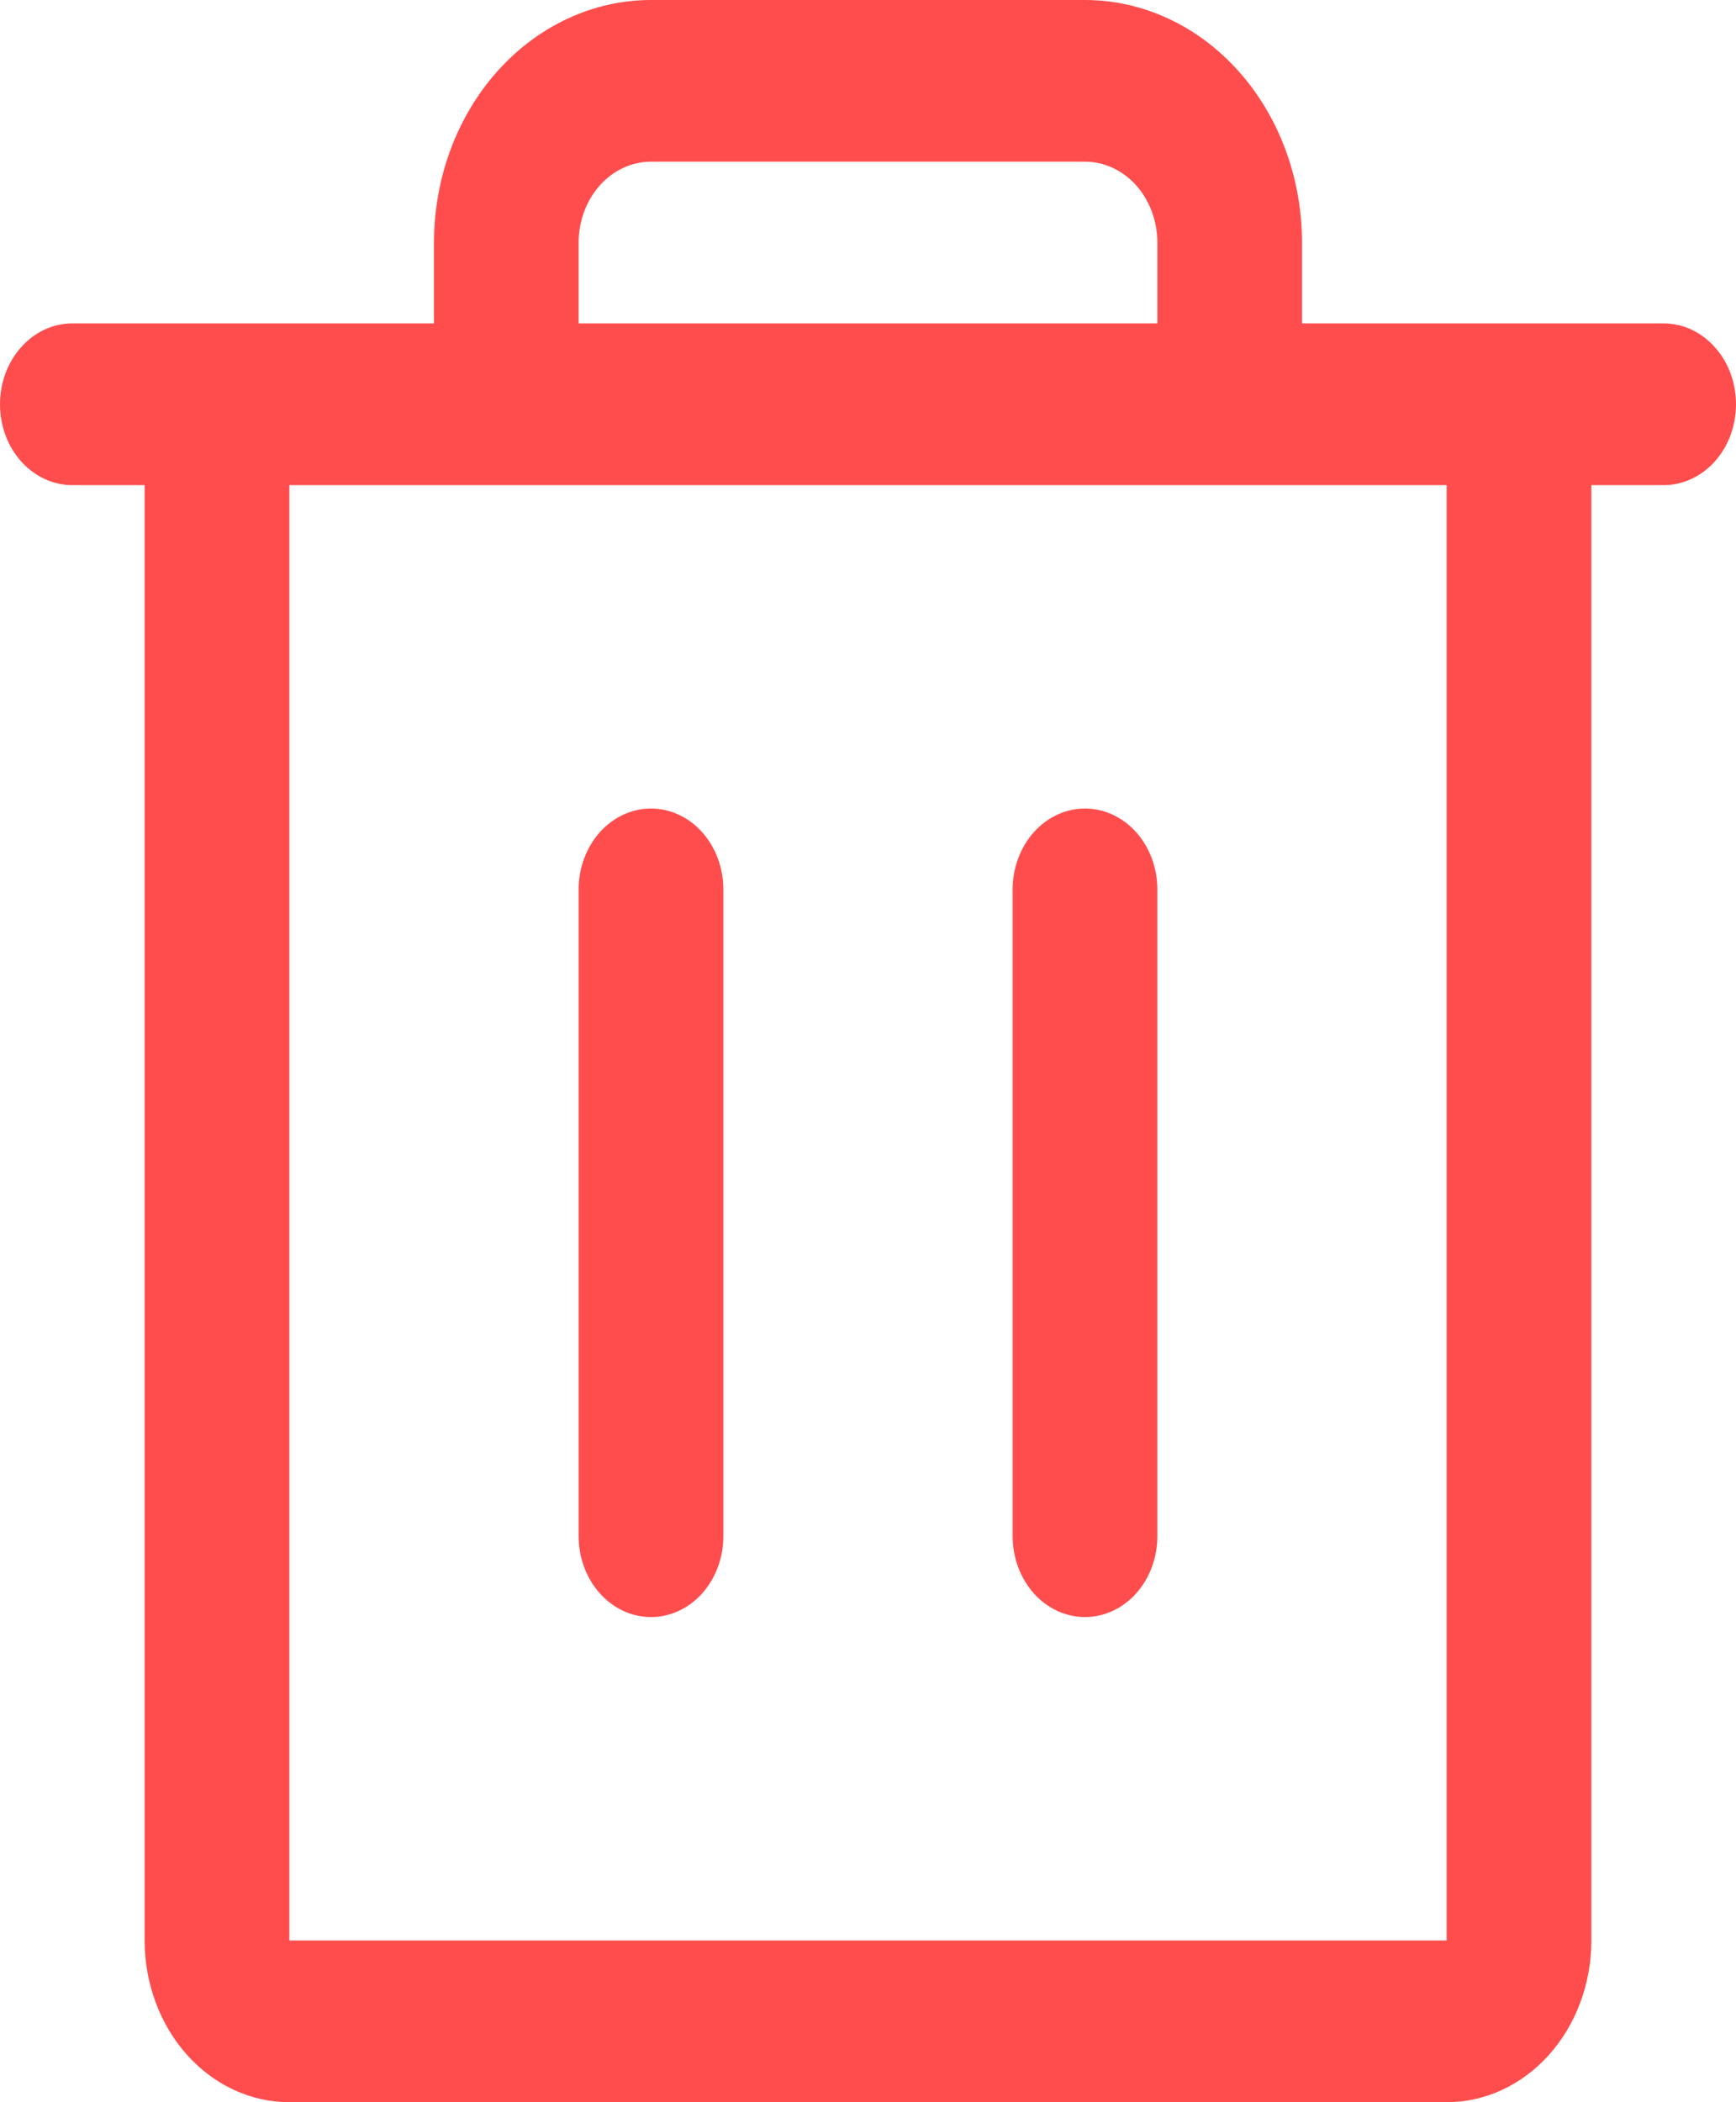 <svg width="19" height="23" viewBox="0 0 19 23" fill="none" xmlns="http://www.w3.org/2000/svg">
<path d="M18.208 3.538H14.25V2.654C14.25 1.95 14 1.275 13.554 0.777C13.109 0.28 12.505 0 11.875 0H7.125C6.495 0 5.891 0.28 5.446 0.777C5 1.275 4.75 1.95 4.75 2.654V3.538H0.792C0.582 3.538 0.38 3.632 0.232 3.798C0.083 3.963 0 4.188 0 4.423C0 4.658 0.083 4.883 0.232 5.049C0.38 5.214 0.582 5.308 0.792 5.308H1.583V21.231C1.583 21.7 1.75 22.15 2.047 22.482C2.344 22.814 2.747 23 3.167 23H15.833C16.253 23 16.656 22.814 16.953 22.482C17.25 22.15 17.417 21.7 17.417 21.231V5.308H18.208C18.418 5.308 18.62 5.214 18.768 5.049C18.917 4.883 19 4.658 19 4.423C19 4.188 18.917 3.963 18.768 3.798C18.62 3.632 18.418 3.538 18.208 3.538ZM6.333 2.654C6.333 2.419 6.417 2.194 6.565 2.028C6.714 1.862 6.915 1.769 7.125 1.769H11.875C12.085 1.769 12.286 1.862 12.435 2.028C12.583 2.194 12.667 2.419 12.667 2.654V3.538H6.333V2.654ZM15.833 21.231H3.167V5.308H15.833V21.231ZM7.917 9.731V16.808C7.917 17.042 7.833 17.267 7.685 17.433C7.536 17.599 7.335 17.692 7.125 17.692C6.915 17.692 6.714 17.599 6.565 17.433C6.417 17.267 6.333 17.042 6.333 16.808V9.731C6.333 9.496 6.417 9.271 6.565 9.105C6.714 8.939 6.915 8.846 7.125 8.846C7.335 8.846 7.536 8.939 7.685 9.105C7.833 9.271 7.917 9.496 7.917 9.731ZM12.667 9.731V16.808C12.667 17.042 12.583 17.267 12.435 17.433C12.286 17.599 12.085 17.692 11.875 17.692C11.665 17.692 11.464 17.599 11.315 17.433C11.167 17.267 11.083 17.042 11.083 16.808V9.731C11.083 9.496 11.167 9.271 11.315 9.105C11.464 8.939 11.665 8.846 11.875 8.846C12.085 8.846 12.286 8.939 12.435 9.105C12.583 9.271 12.667 9.496 12.667 9.731Z" fill="#FF4D4D"/>
</svg>
